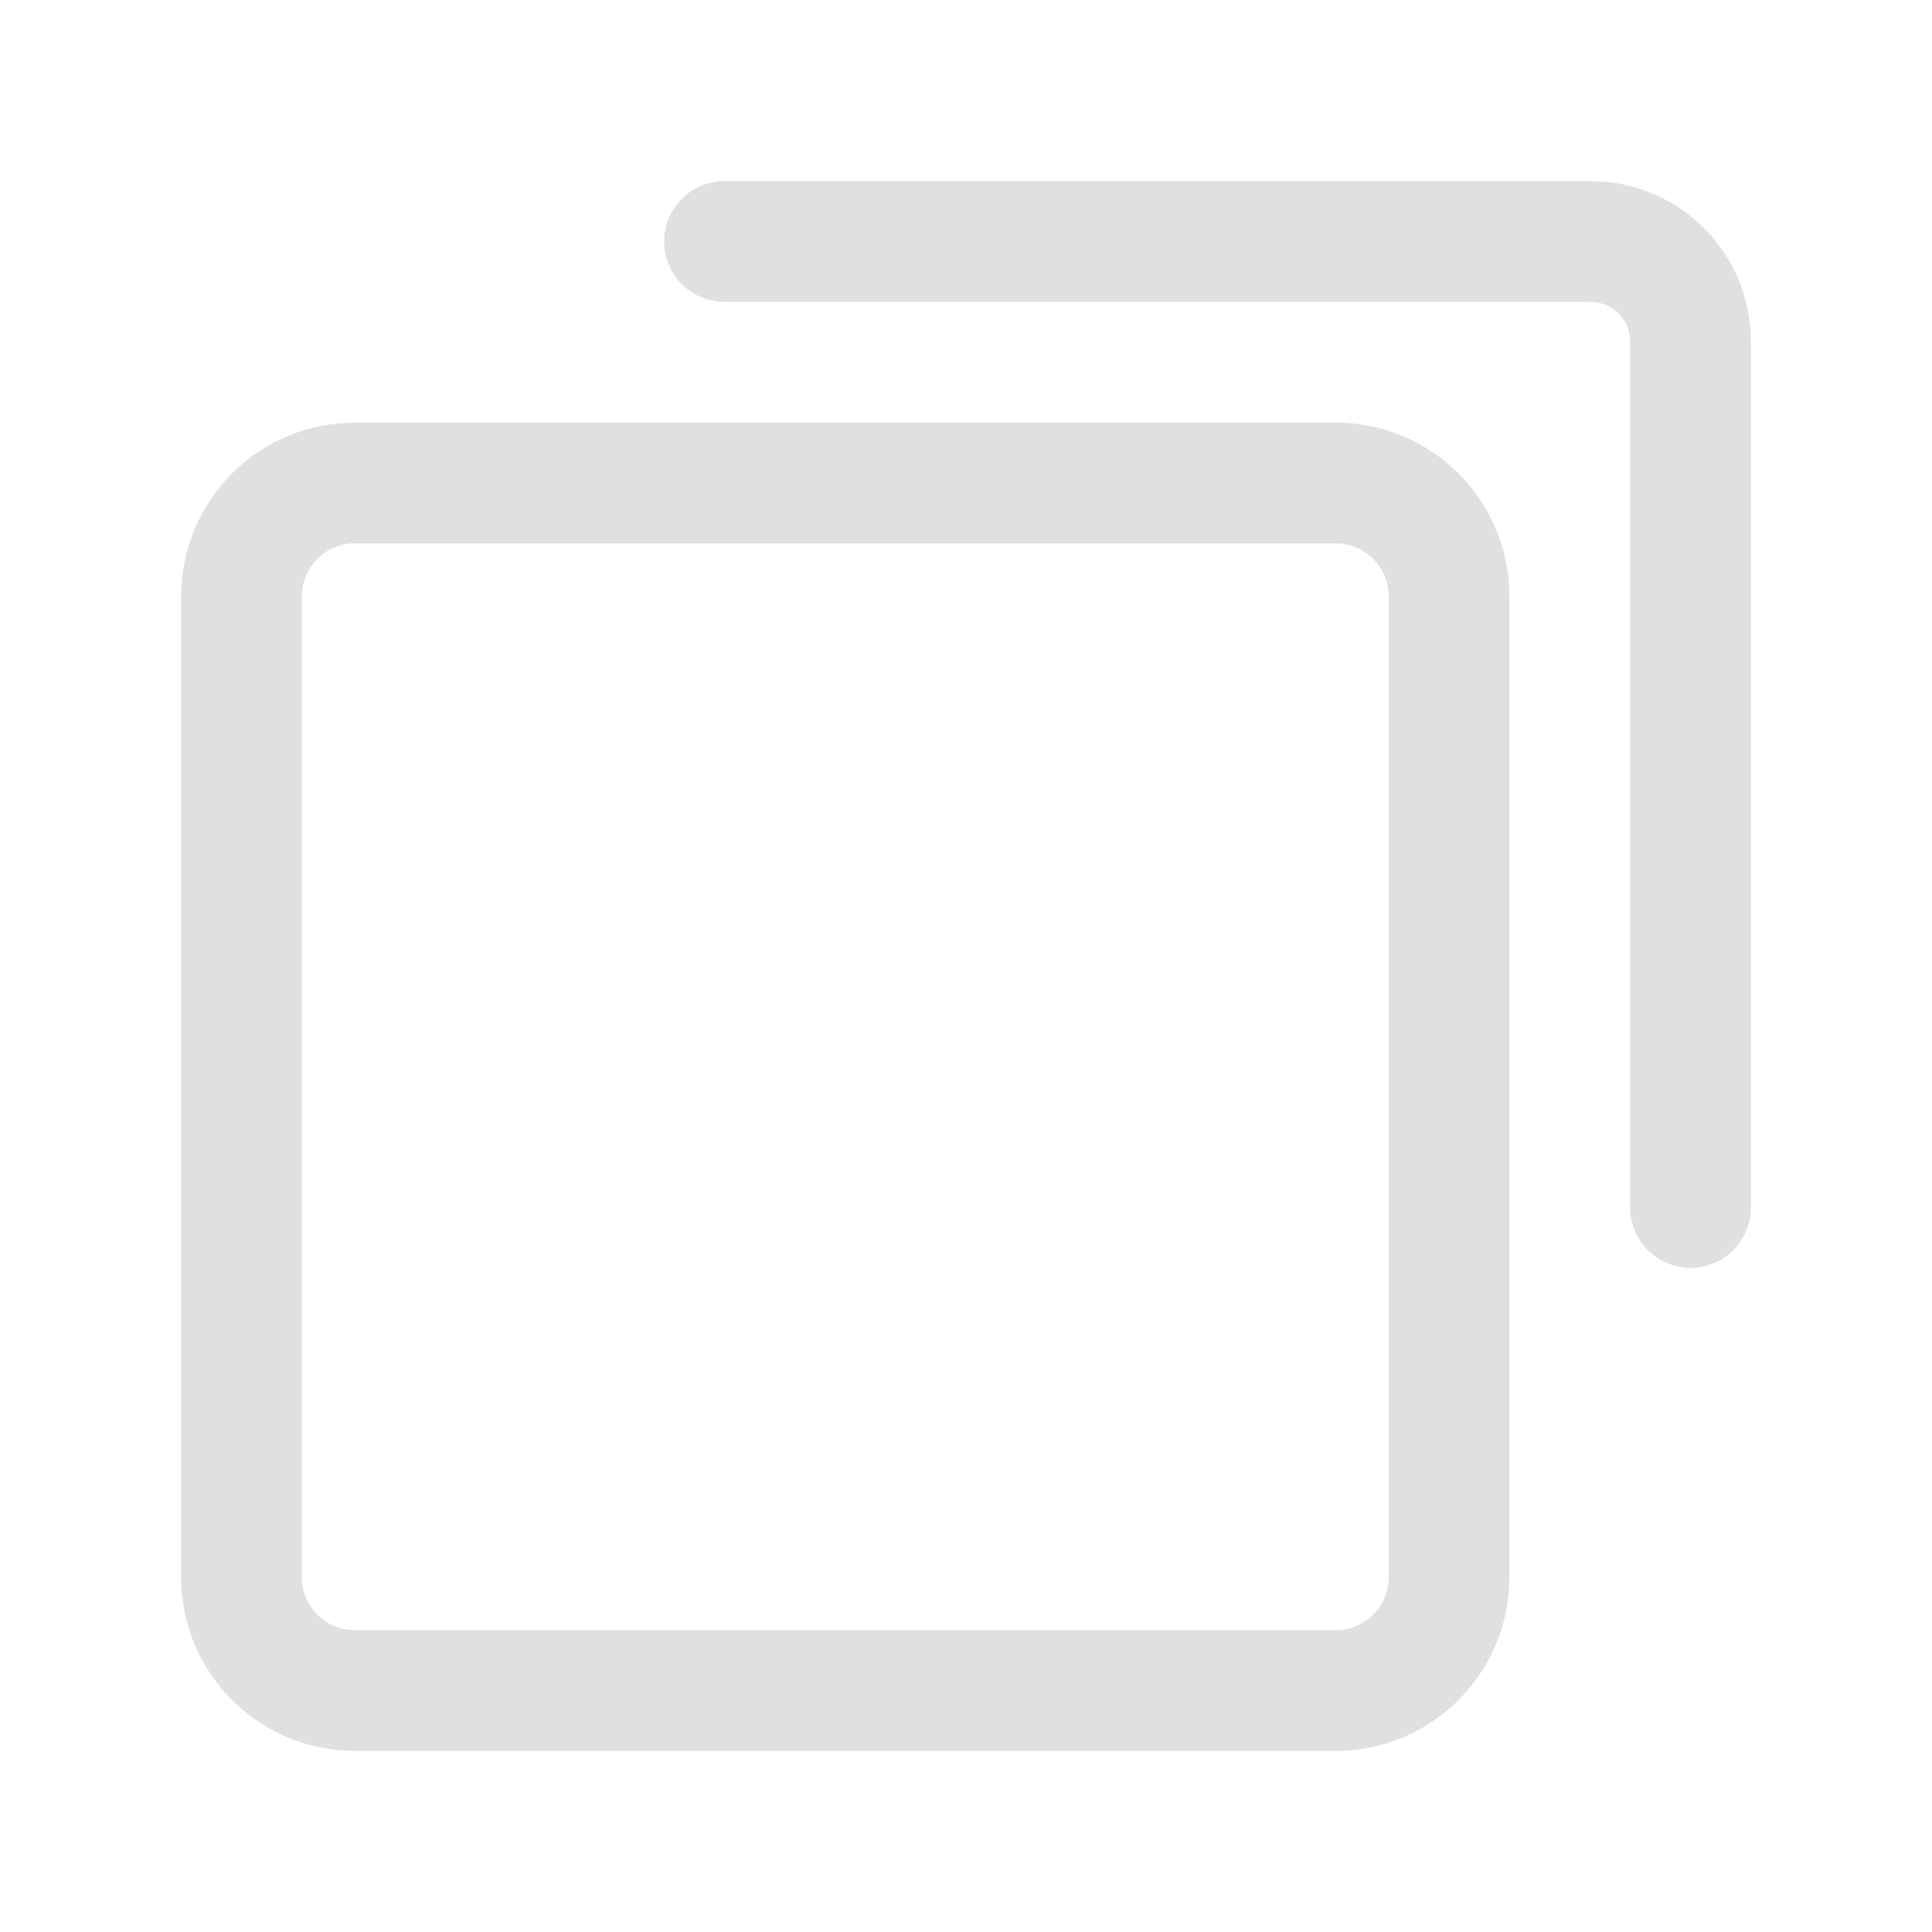 <svg width="16" height="16" viewBox="0 0 16 16" fill="none" xmlns="http://www.w3.org/2000/svg">
<path d="M6 2H13.172C13.63 2 14 2.371 14 2.828V10" stroke="#E0E0E2" stroke-linecap="round" stroke-linejoin="round"/>
<path d="M11.062 4H2.938C2.42 4 2 4.42 2 4.938V13.062C2 13.58 2.42 14 2.938 14H11.062C11.58 14 12 13.58 12 13.062V4.938C12 4.42 11.58 4 11.062 4Z" stroke="#E0E0E2" stroke-linejoin="round"/>
</svg>
